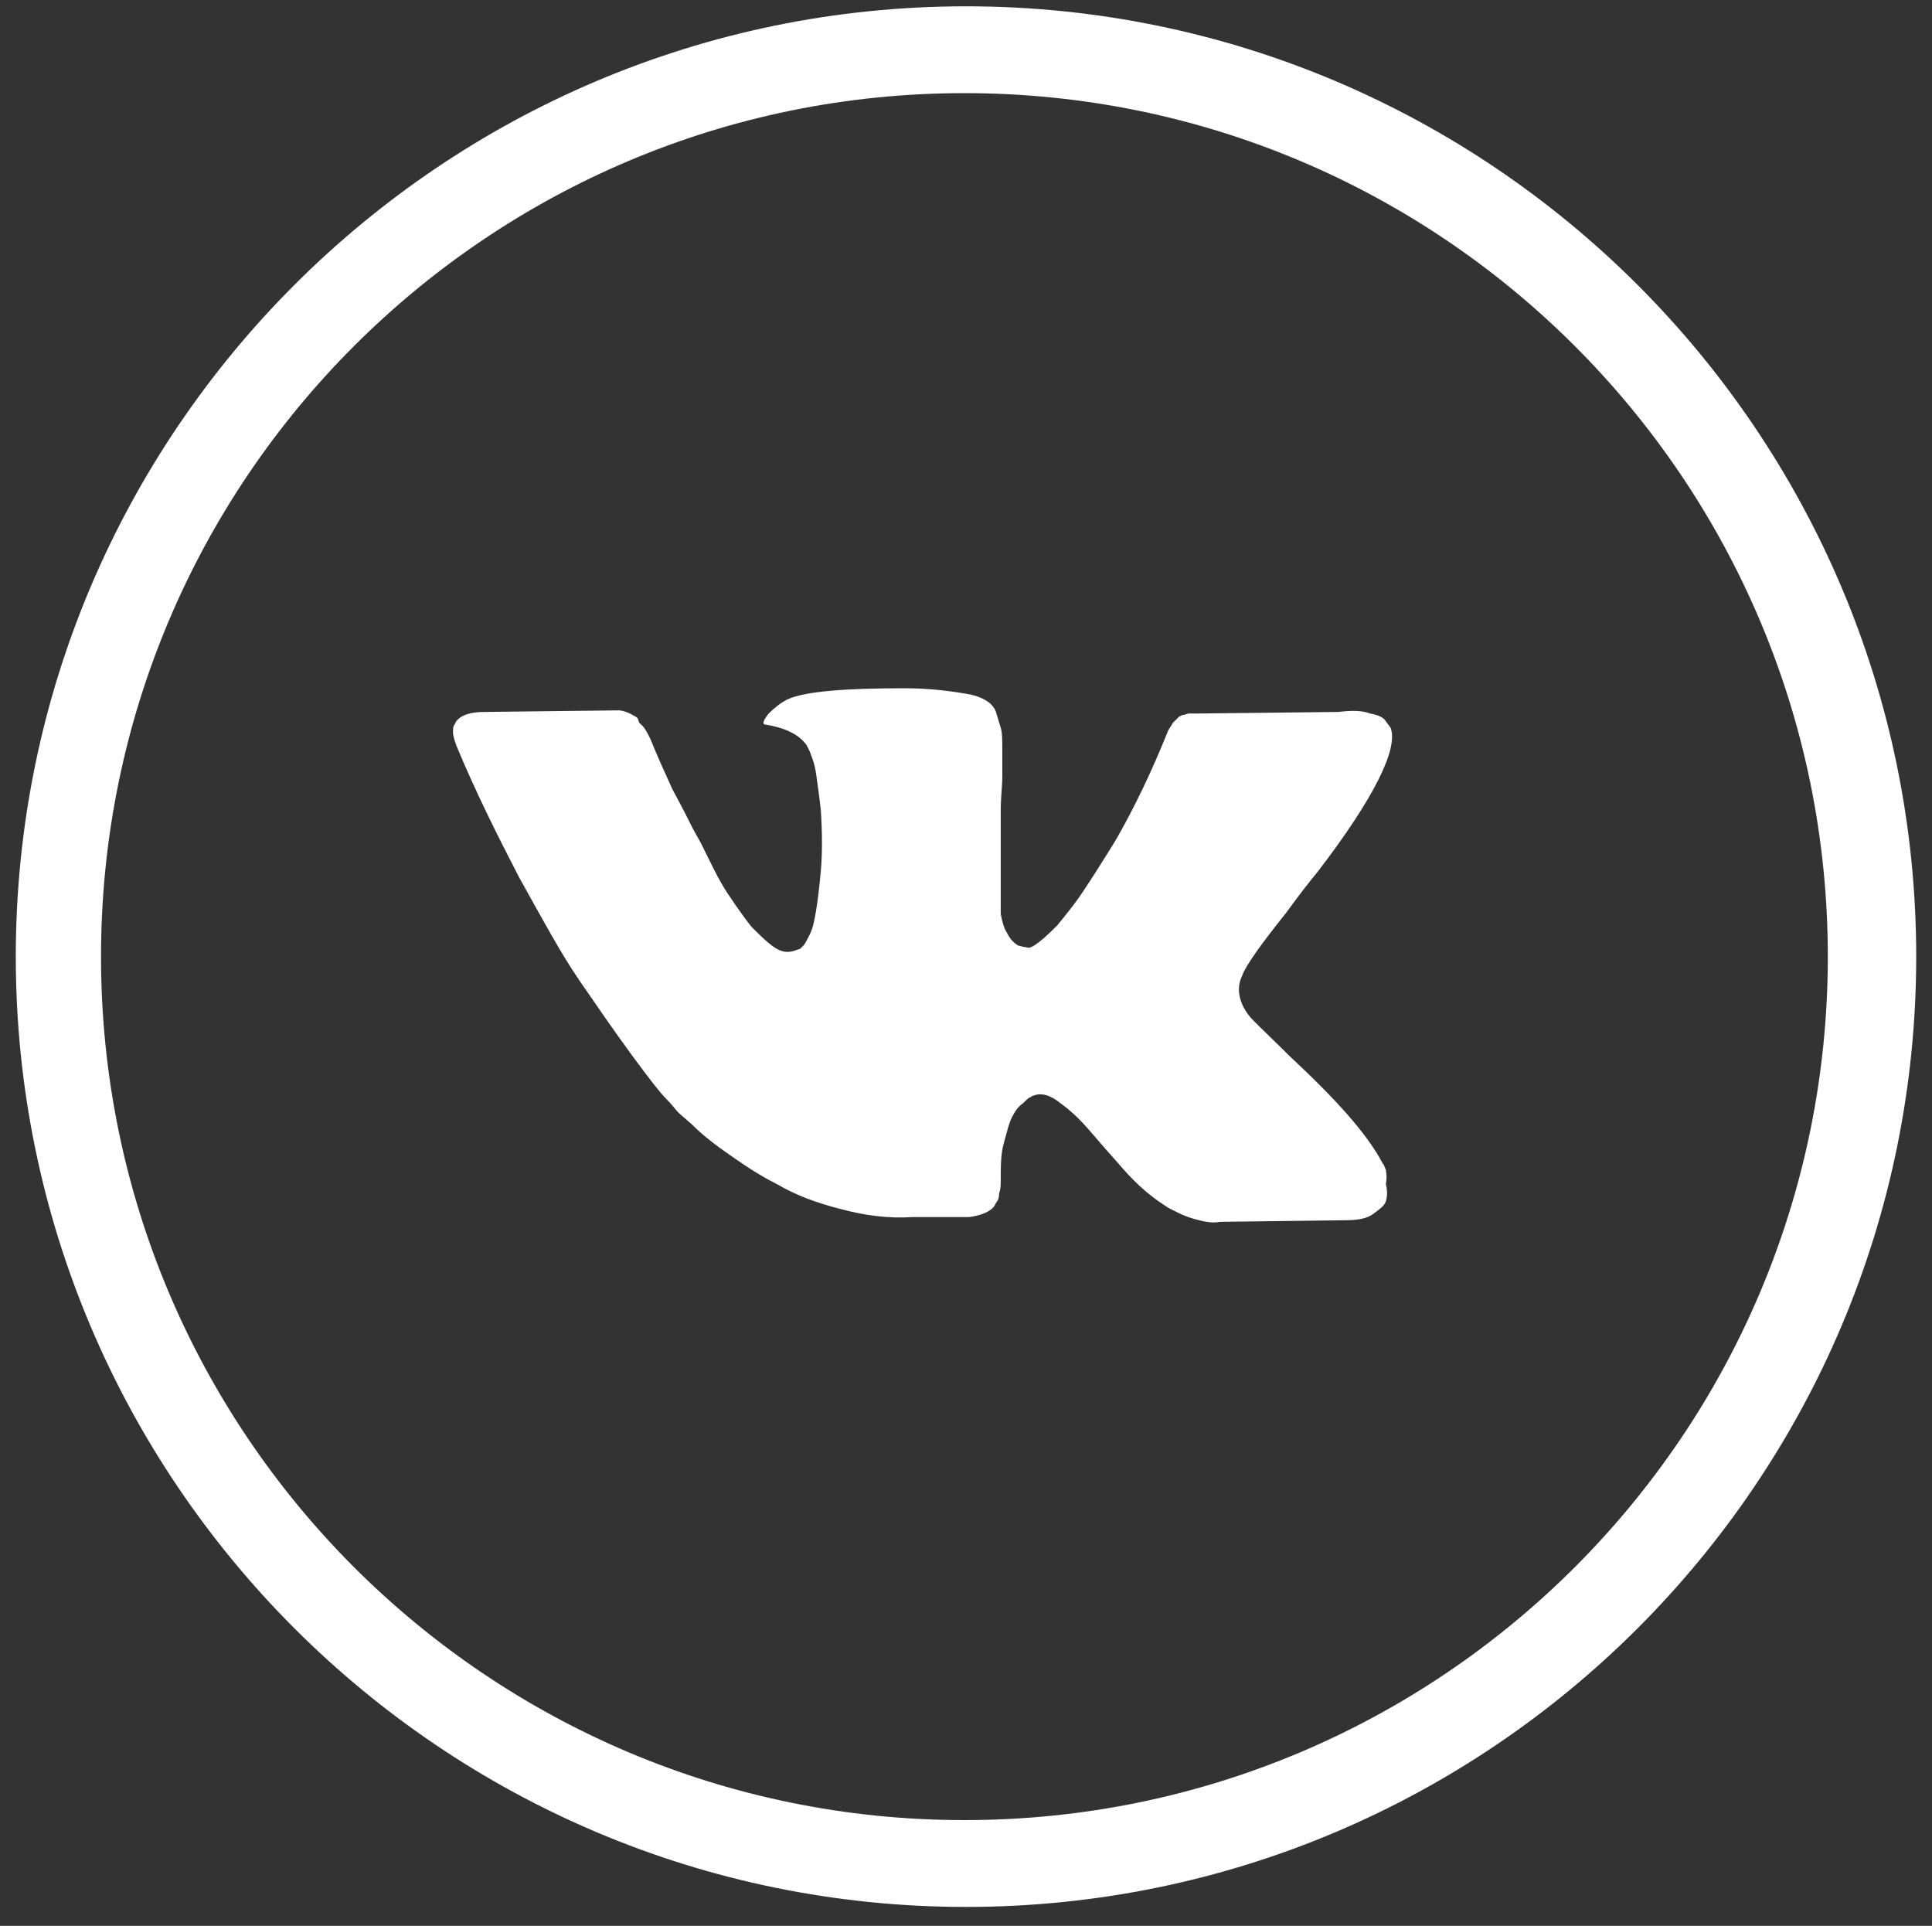 <?xml version="1.0" encoding="utf-8"?>
<!-- Generator: Adobe Illustrator 22.0.1, SVG Export Plug-In . SVG Version: 6.00 Build 0)  -->
<svg version="1.1" id="Слой_1" xmlns="http://www.w3.org/2000/svg" xmlns:xlink="http://www.w3.org/1999/xlink" x="0px" y="0px"
	 viewBox="0 0 122.4 122" style="enable-background:new 0 0 122.4 122;" xml:space="preserve">
<rect x="0" y="0" width="122.4" height="122" fill="#333333" stroke="none"/>
<style type="text/css">
	.st0{fill:#FFFFFF;}
</style>
<g>
	<path class="st0" d="M121.4,60.6c0-33.2-27-60.2-60.2-60.2S1,27.4,1,60.6s27,60.2,60.2,60.2S121.4,93.8,121.4,60.6L121.4,60.6z
		 M6.4,60.6c0-30.2,24.5-54.7,54.7-54.7s54.7,24.5,54.7,54.7s-24.5,54.7-54.7,54.7S6.4,90.8,6.4,60.6L6.4,60.6z"/>
	<path class="st0" d="M87.8,74.1c-0.1-0.2-0.1-0.3-0.2-0.4c-1-1.9-3-4.1-5.9-6.8l-0.1-0.1l0,0l0,0l0,0c-1.3-1.3-2.2-2.1-2.5-2.5
		c-0.6-0.8-0.8-1.7-0.4-2.5c0.2-0.6,1.2-2,2.8-4c0.8-1.1,1.5-2,2-2.6c3.6-4.7,5.1-7.8,4.6-9.1l-0.3-0.4c-0.1-0.2-0.4-0.4-1-0.5
		c-0.5-0.2-1.2-0.2-2-0.1l-8.9,0.1c-0.1,0-0.3,0-0.6,0c-0.3,0.1-0.4,0.1-0.4,0.1l-0.2,0.1l-0.1,0.1c-0.1,0.1-0.2,0.2-0.3,0.3
		c-0.1,0.2-0.2,0.3-0.3,0.5c-1,2.5-2.1,4.8-3.3,6.9c-0.8,1.3-1.5,2.4-2.1,3.3c-0.6,0.9-1.2,1.6-1.6,2.1c-0.4,0.4-0.8,0.8-1.2,1.1
		C65.4,60,65.2,60.1,65,60c-0.2,0-0.4-0.1-0.5-0.1c-0.3-0.2-0.5-0.4-0.7-0.8c-0.2-0.3-0.3-0.7-0.4-1.2c0-0.5,0-0.9,0-1.2
		s0-0.8,0-1.5c0-0.6,0-1.1,0-1.3c0-0.8,0-1.6,0-2.5s0.1-1.6,0.1-2.2c0-0.5,0-1.1,0-1.7c0-0.6,0-1.1-0.1-1.4c-0.1-0.3-0.2-0.7-0.3-1
		c-0.1-0.3-0.4-0.6-0.6-0.7c-0.3-0.2-0.6-0.3-1-0.4c-1.1-0.2-2.5-0.4-4.2-0.4c-3.8,0-6.3,0.2-7.4,0.7c-0.4,0.2-0.8,0.5-1.2,0.9
		c-0.4,0.5-0.4,0.7-0.2,0.7c1.2,0.2,2.1,0.6,2.6,1.3l0.2,0.4c0.1,0.3,0.3,0.7,0.4,1.4c0.1,0.7,0.2,1.4,0.3,2.3
		c0.1,1.5,0.1,2.8,0,3.9s-0.2,1.9-0.3,2.5s-0.2,1.1-0.4,1.5s-0.3,0.6-0.4,0.7c-0.1,0.1-0.1,0.1-0.2,0.2c-0.3,0.1-0.5,0.2-0.8,0.2
		s-0.6-0.1-1-0.4s-0.8-0.7-1.3-1.2c-0.4-0.5-0.9-1.2-1.5-2.1s-1.1-2-1.7-3.2l-0.5-0.9c-0.3-0.6-0.7-1.4-1.3-2.5
		c-0.5-1.1-1-2.2-1.4-3.2c-0.2-0.4-0.4-0.8-0.7-1l-0.1-0.3c-0.1-0.1-0.3-0.2-0.5-0.3S39.4,45,39.2,45l-8.5,0.1
		c-0.9,0-1.5,0.2-1.8,0.6l-0.1,0.2c-0.1,0.1-0.1,0.3-0.1,0.5s0.1,0.5,0.2,0.8c1.2,2.9,2.6,5.7,4,8.4c1.5,2.7,2.7,4.9,3.8,6.5
		s2.2,3.2,3.3,4.7s1.8,2.4,2.2,2.8s0.6,0.7,0.8,0.9l0.8,0.7c0.5,0.5,1.2,1.1,2.2,1.8c1,0.7,2,1.4,3.2,2c1.2,0.7,2.5,1.2,4.1,1.6
		c1.5,0.4,3,0.6,4.5,0.5h3.6c0.7-0.1,1.3-0.3,1.6-0.7l0.1-0.2c0.1-0.1,0.2-0.3,0.2-0.6c0.1-0.3,0.1-0.5,0.1-0.8c0-0.9,0-1.7,0.2-2.4
		c0.2-0.7,0.3-1.2,0.5-1.6c0.2-0.4,0.4-0.7,0.7-0.9c0.2-0.2,0.4-0.4,0.5-0.4c0.1-0.1,0.2-0.1,0.2-0.1c0.5-0.2,1.1,0,1.7,0.5
		c0.7,0.5,1.3,1.1,1.9,1.8c0.6,0.7,1.3,1.5,2.1,2.4s1.5,1.5,2.2,2l0.6,0.4c0.4,0.2,0.9,0.5,1.6,0.7s1.2,0.3,1.7,0.2l7.9-0.1
		c0.8,0,1.4-0.1,1.8-0.4c0.4-0.3,0.7-0.5,0.8-0.8s0.1-0.7,0-1.1C87.9,74.5,87.8,74.2,87.8,74.1L87.8,74.1z"/>
</g>
</svg>
